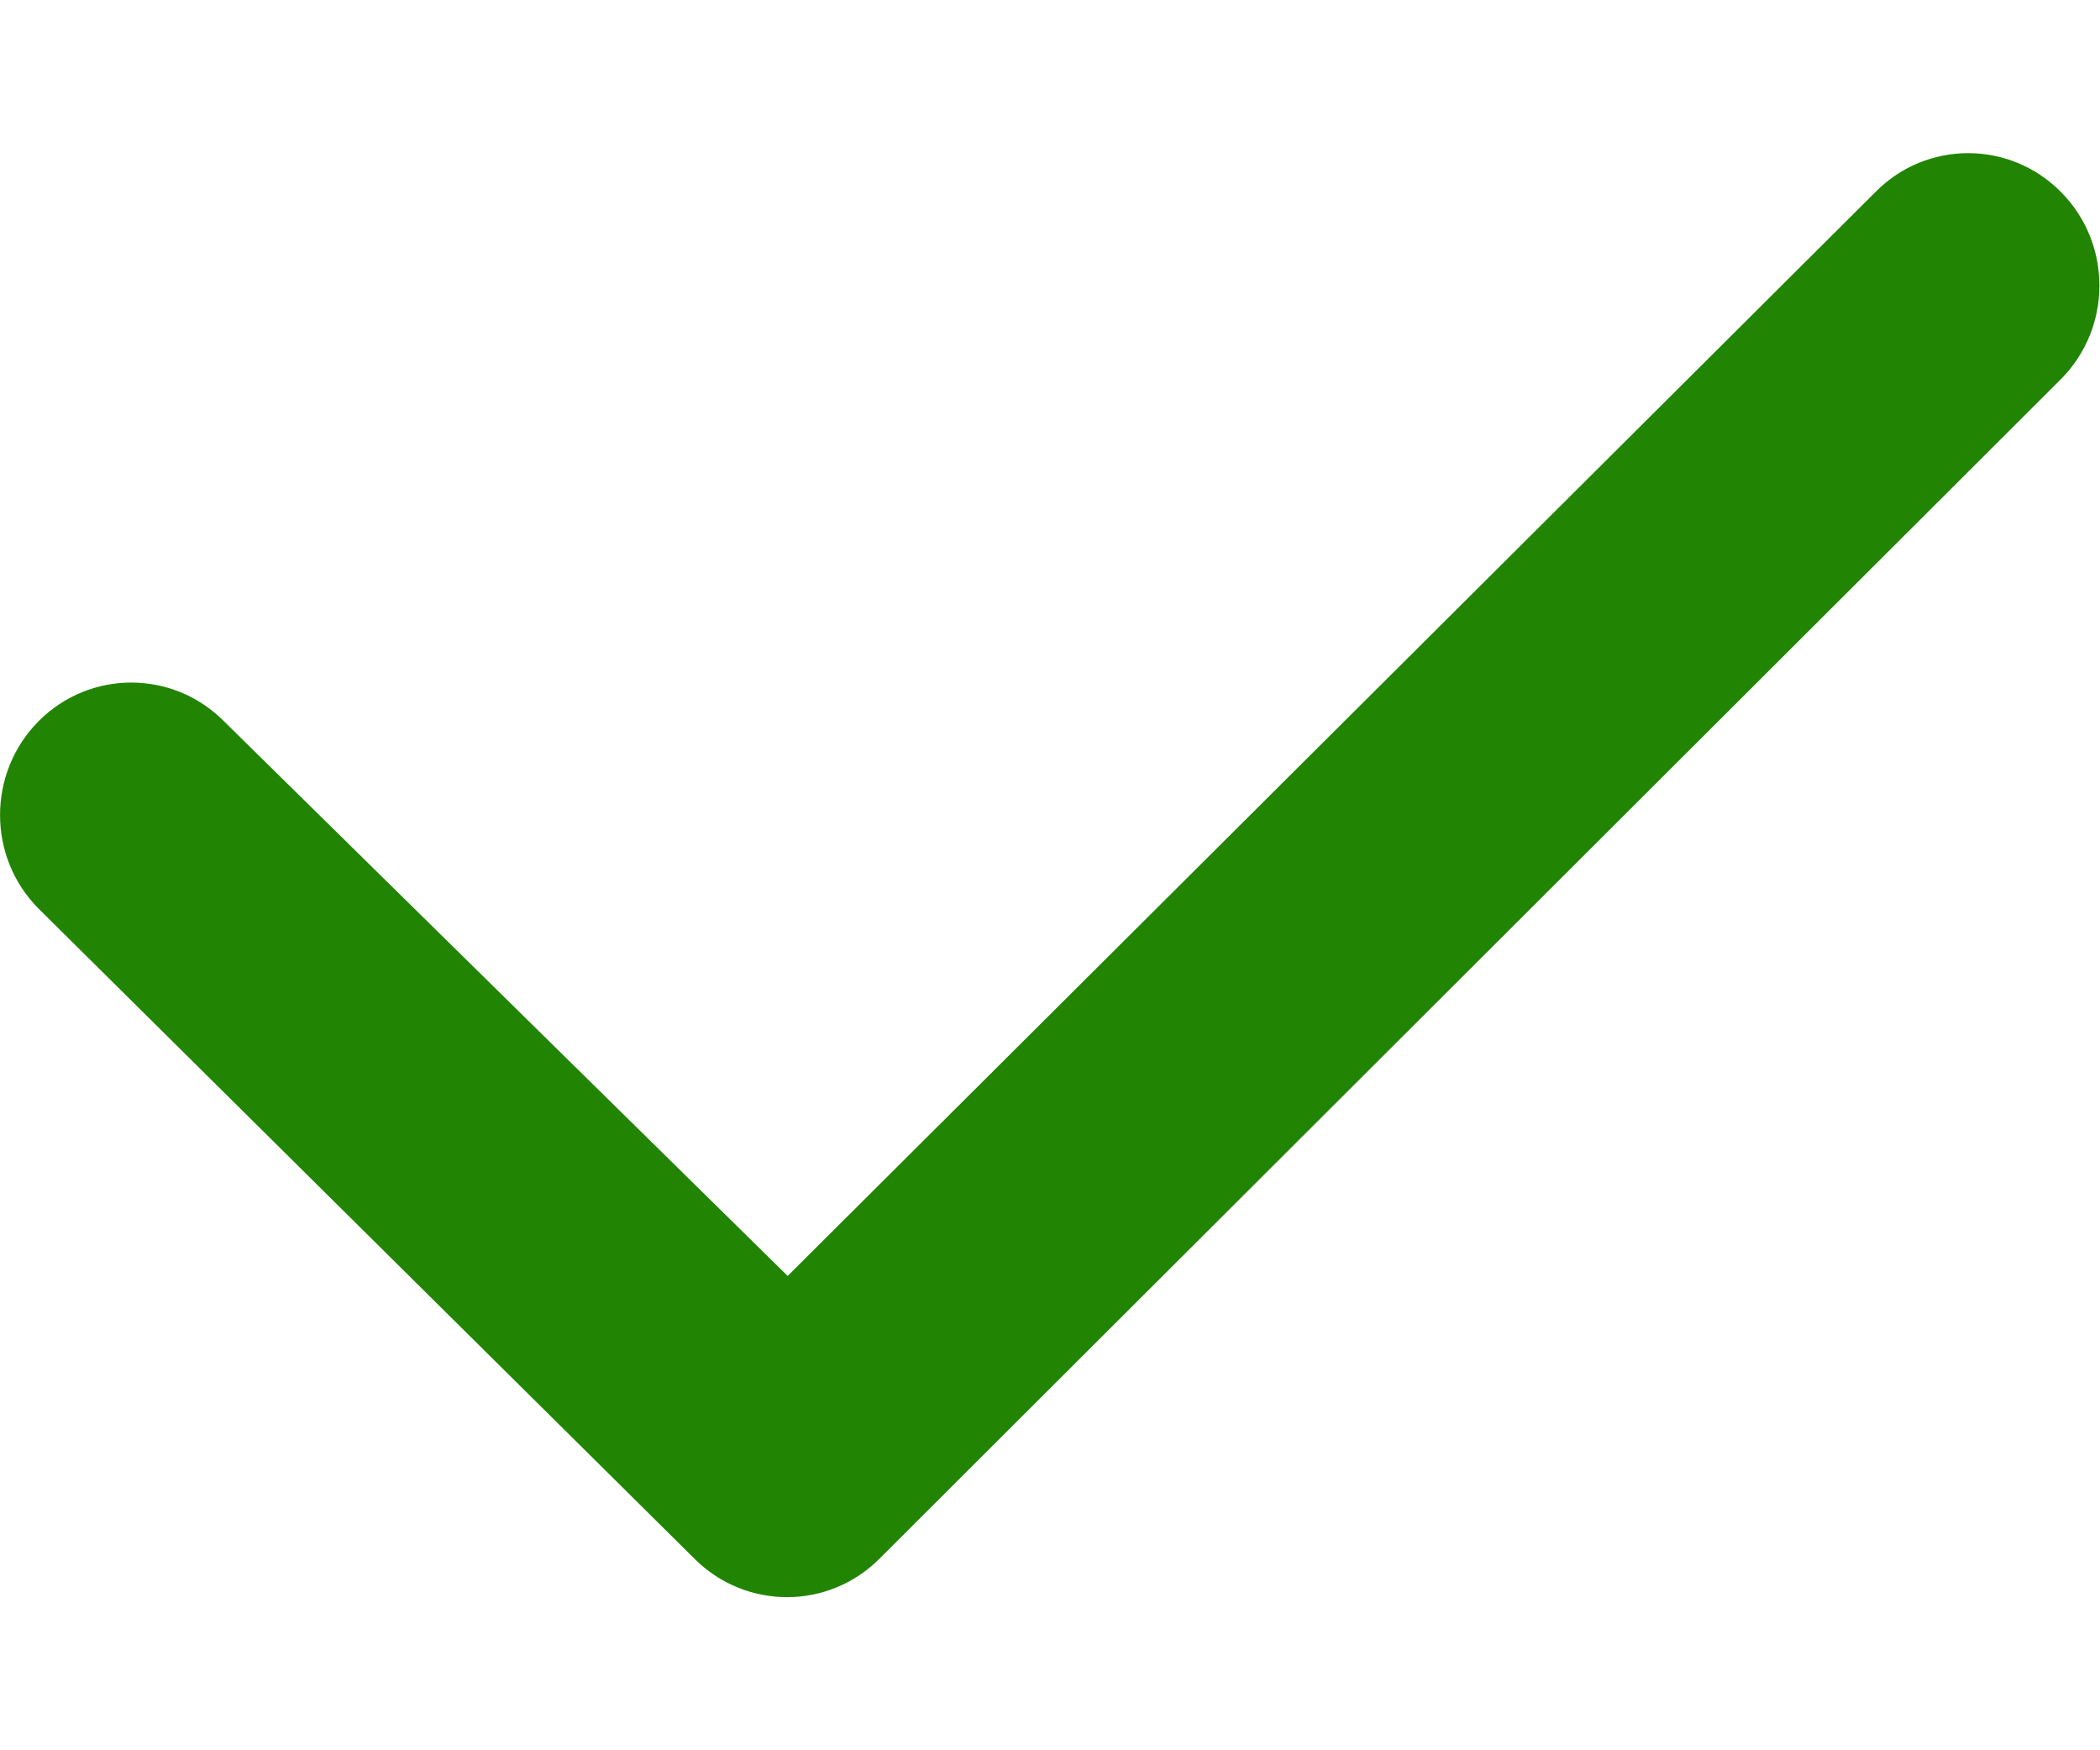 <svg width="12" height="10" viewBox="0 0 12 10" fill="none" xmlns="http://www.w3.org/2000/svg">
<path fill-rule="evenodd" clip-rule="evenodd" d="M3.973 8.91L0.22 5.191C-0.073 4.896 -0.073 4.417 0.22 4.121C0.513 3.826 0.987 3.826 1.28 4.121L4.501 7.29L10.717 1.097C11.009 0.801 11.484 0.801 11.777 1.097C12.07 1.392 12.07 1.871 11.777 2.166L5.025 8.906C4.734 9.197 4.266 9.198 3.973 8.91Z" fill="#228403"/>
</svg>
